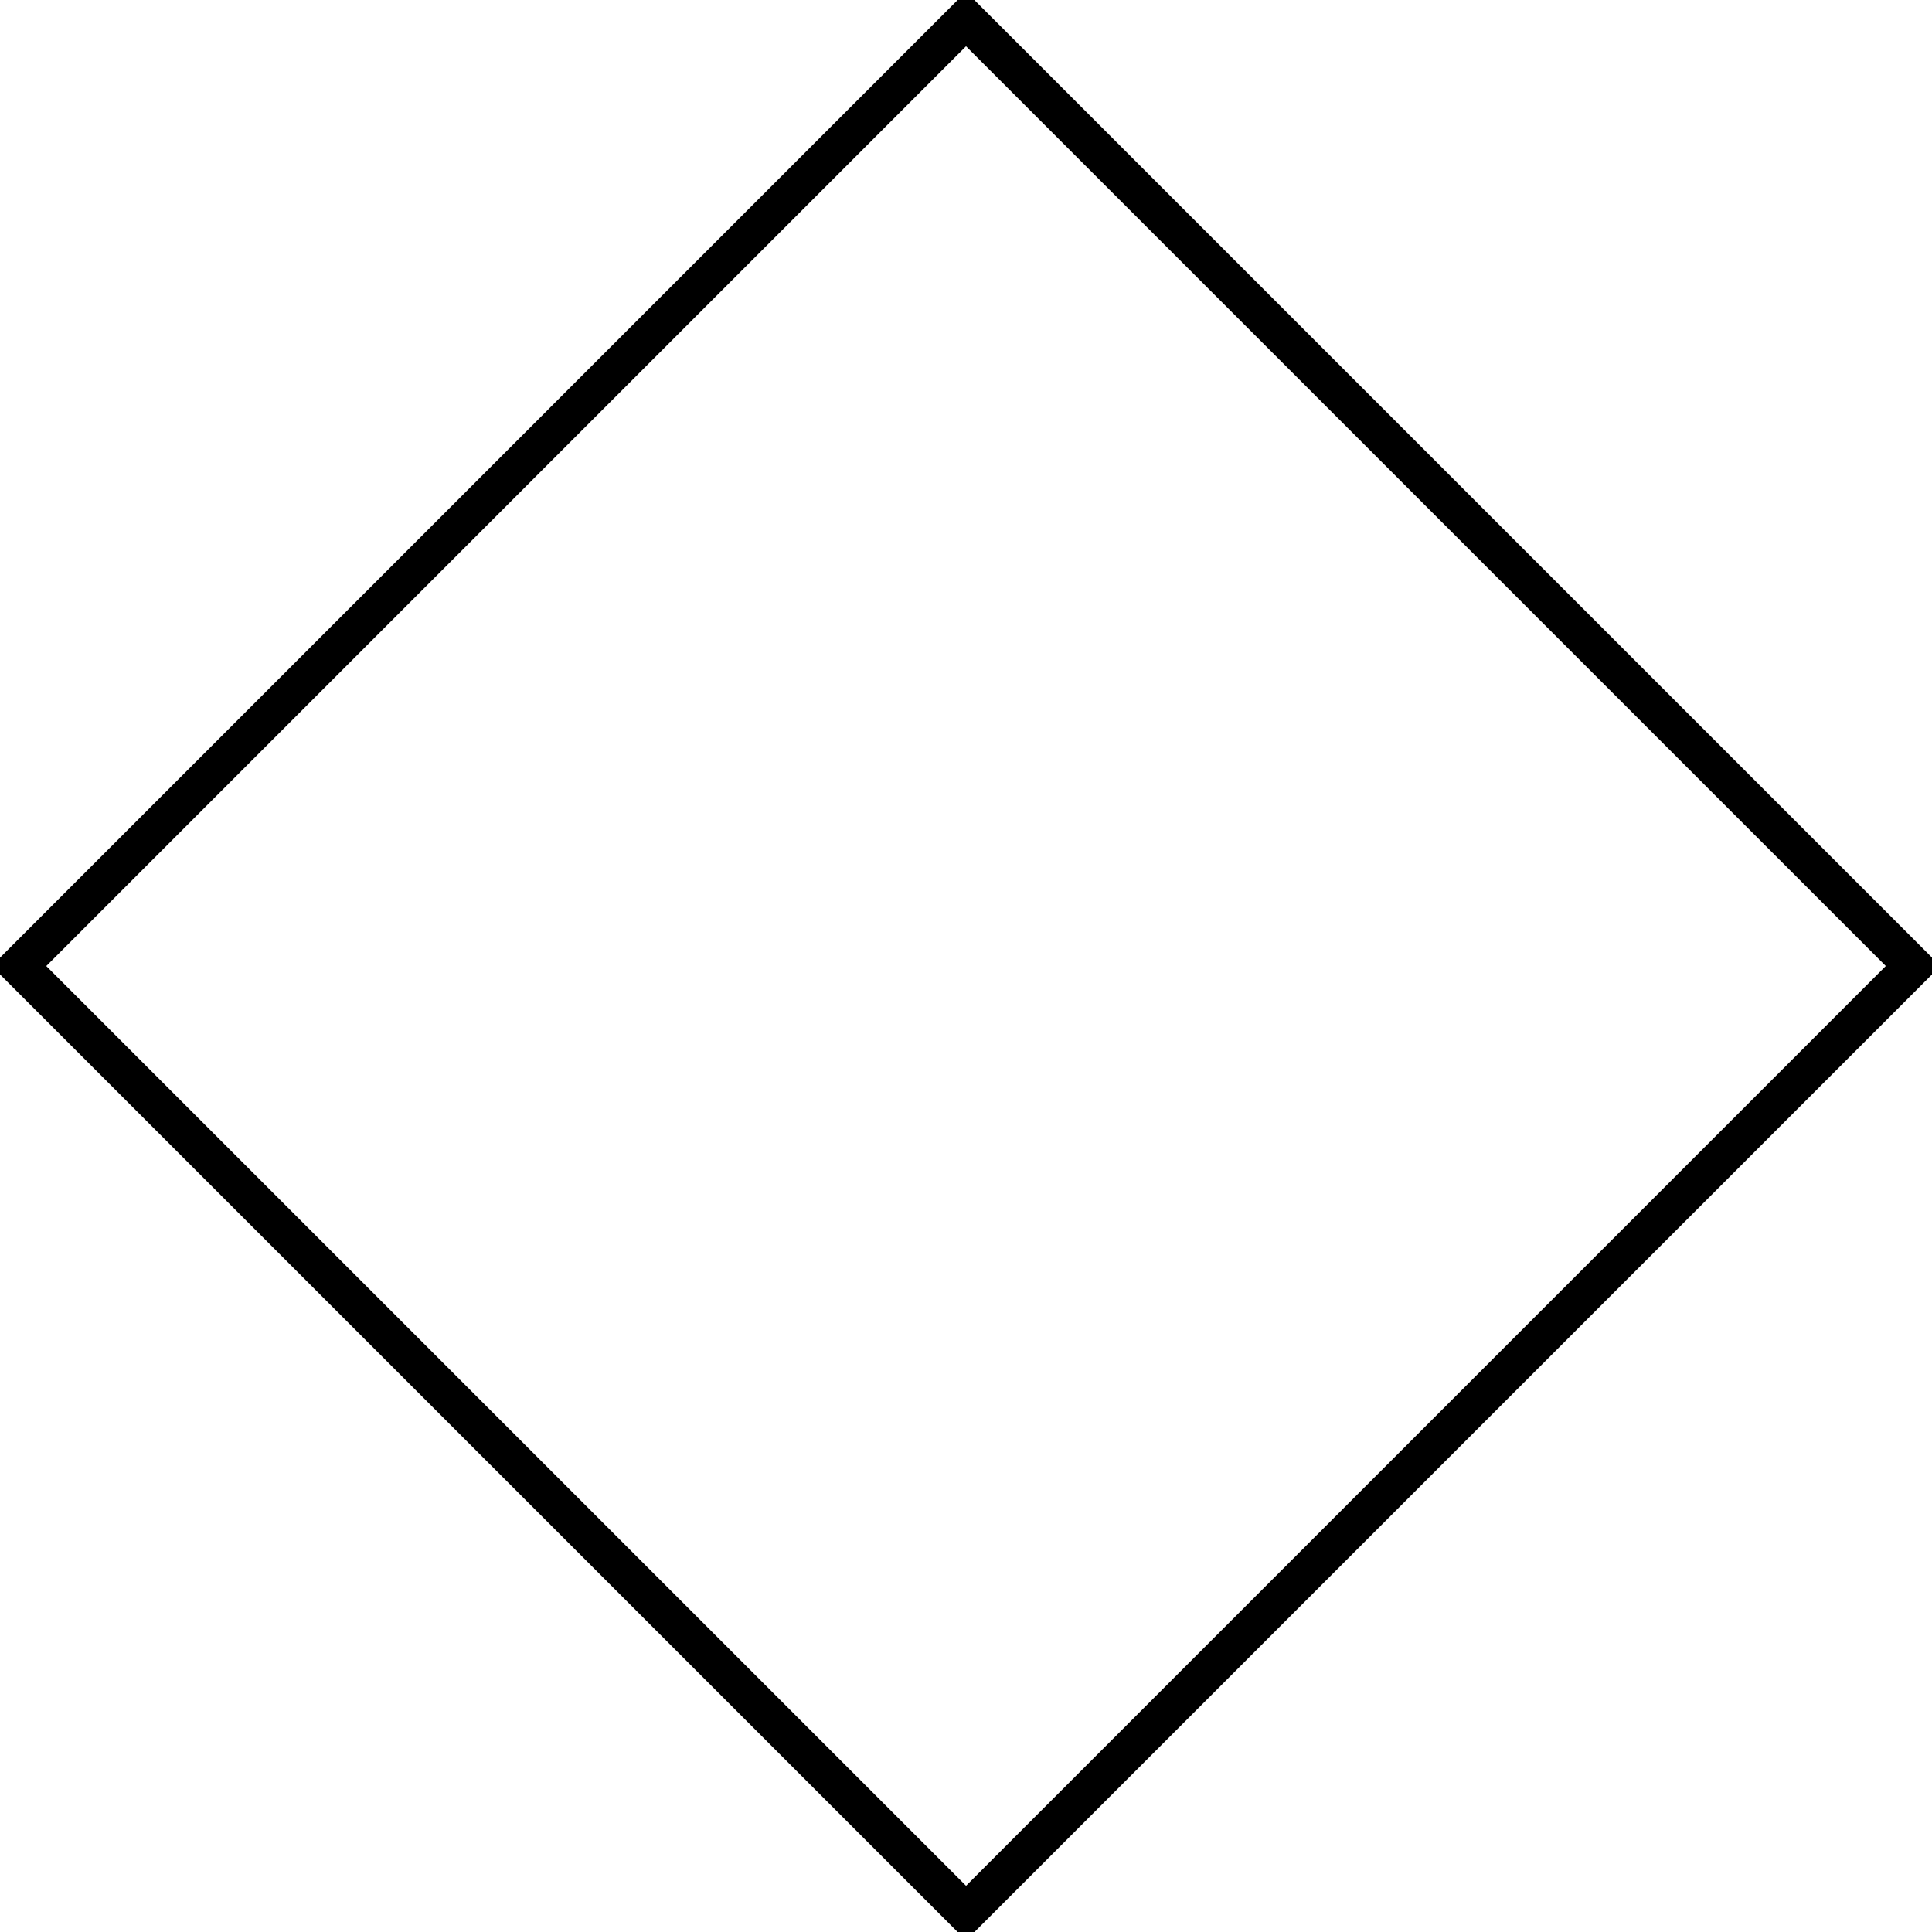 <svg xml:space="preserve" width="50" height="50" xmlns="http://www.w3.org/2000/svg">
  <path style="fill:none;fill-rule:evenodd;stroke:#000;stroke-width:1;stroke-dasharray:none;paint-order:markers fill stroke" transform="rotate(44.999)" d="M18.025-17.331h34.663v34.663H18.025z"/>
</svg>